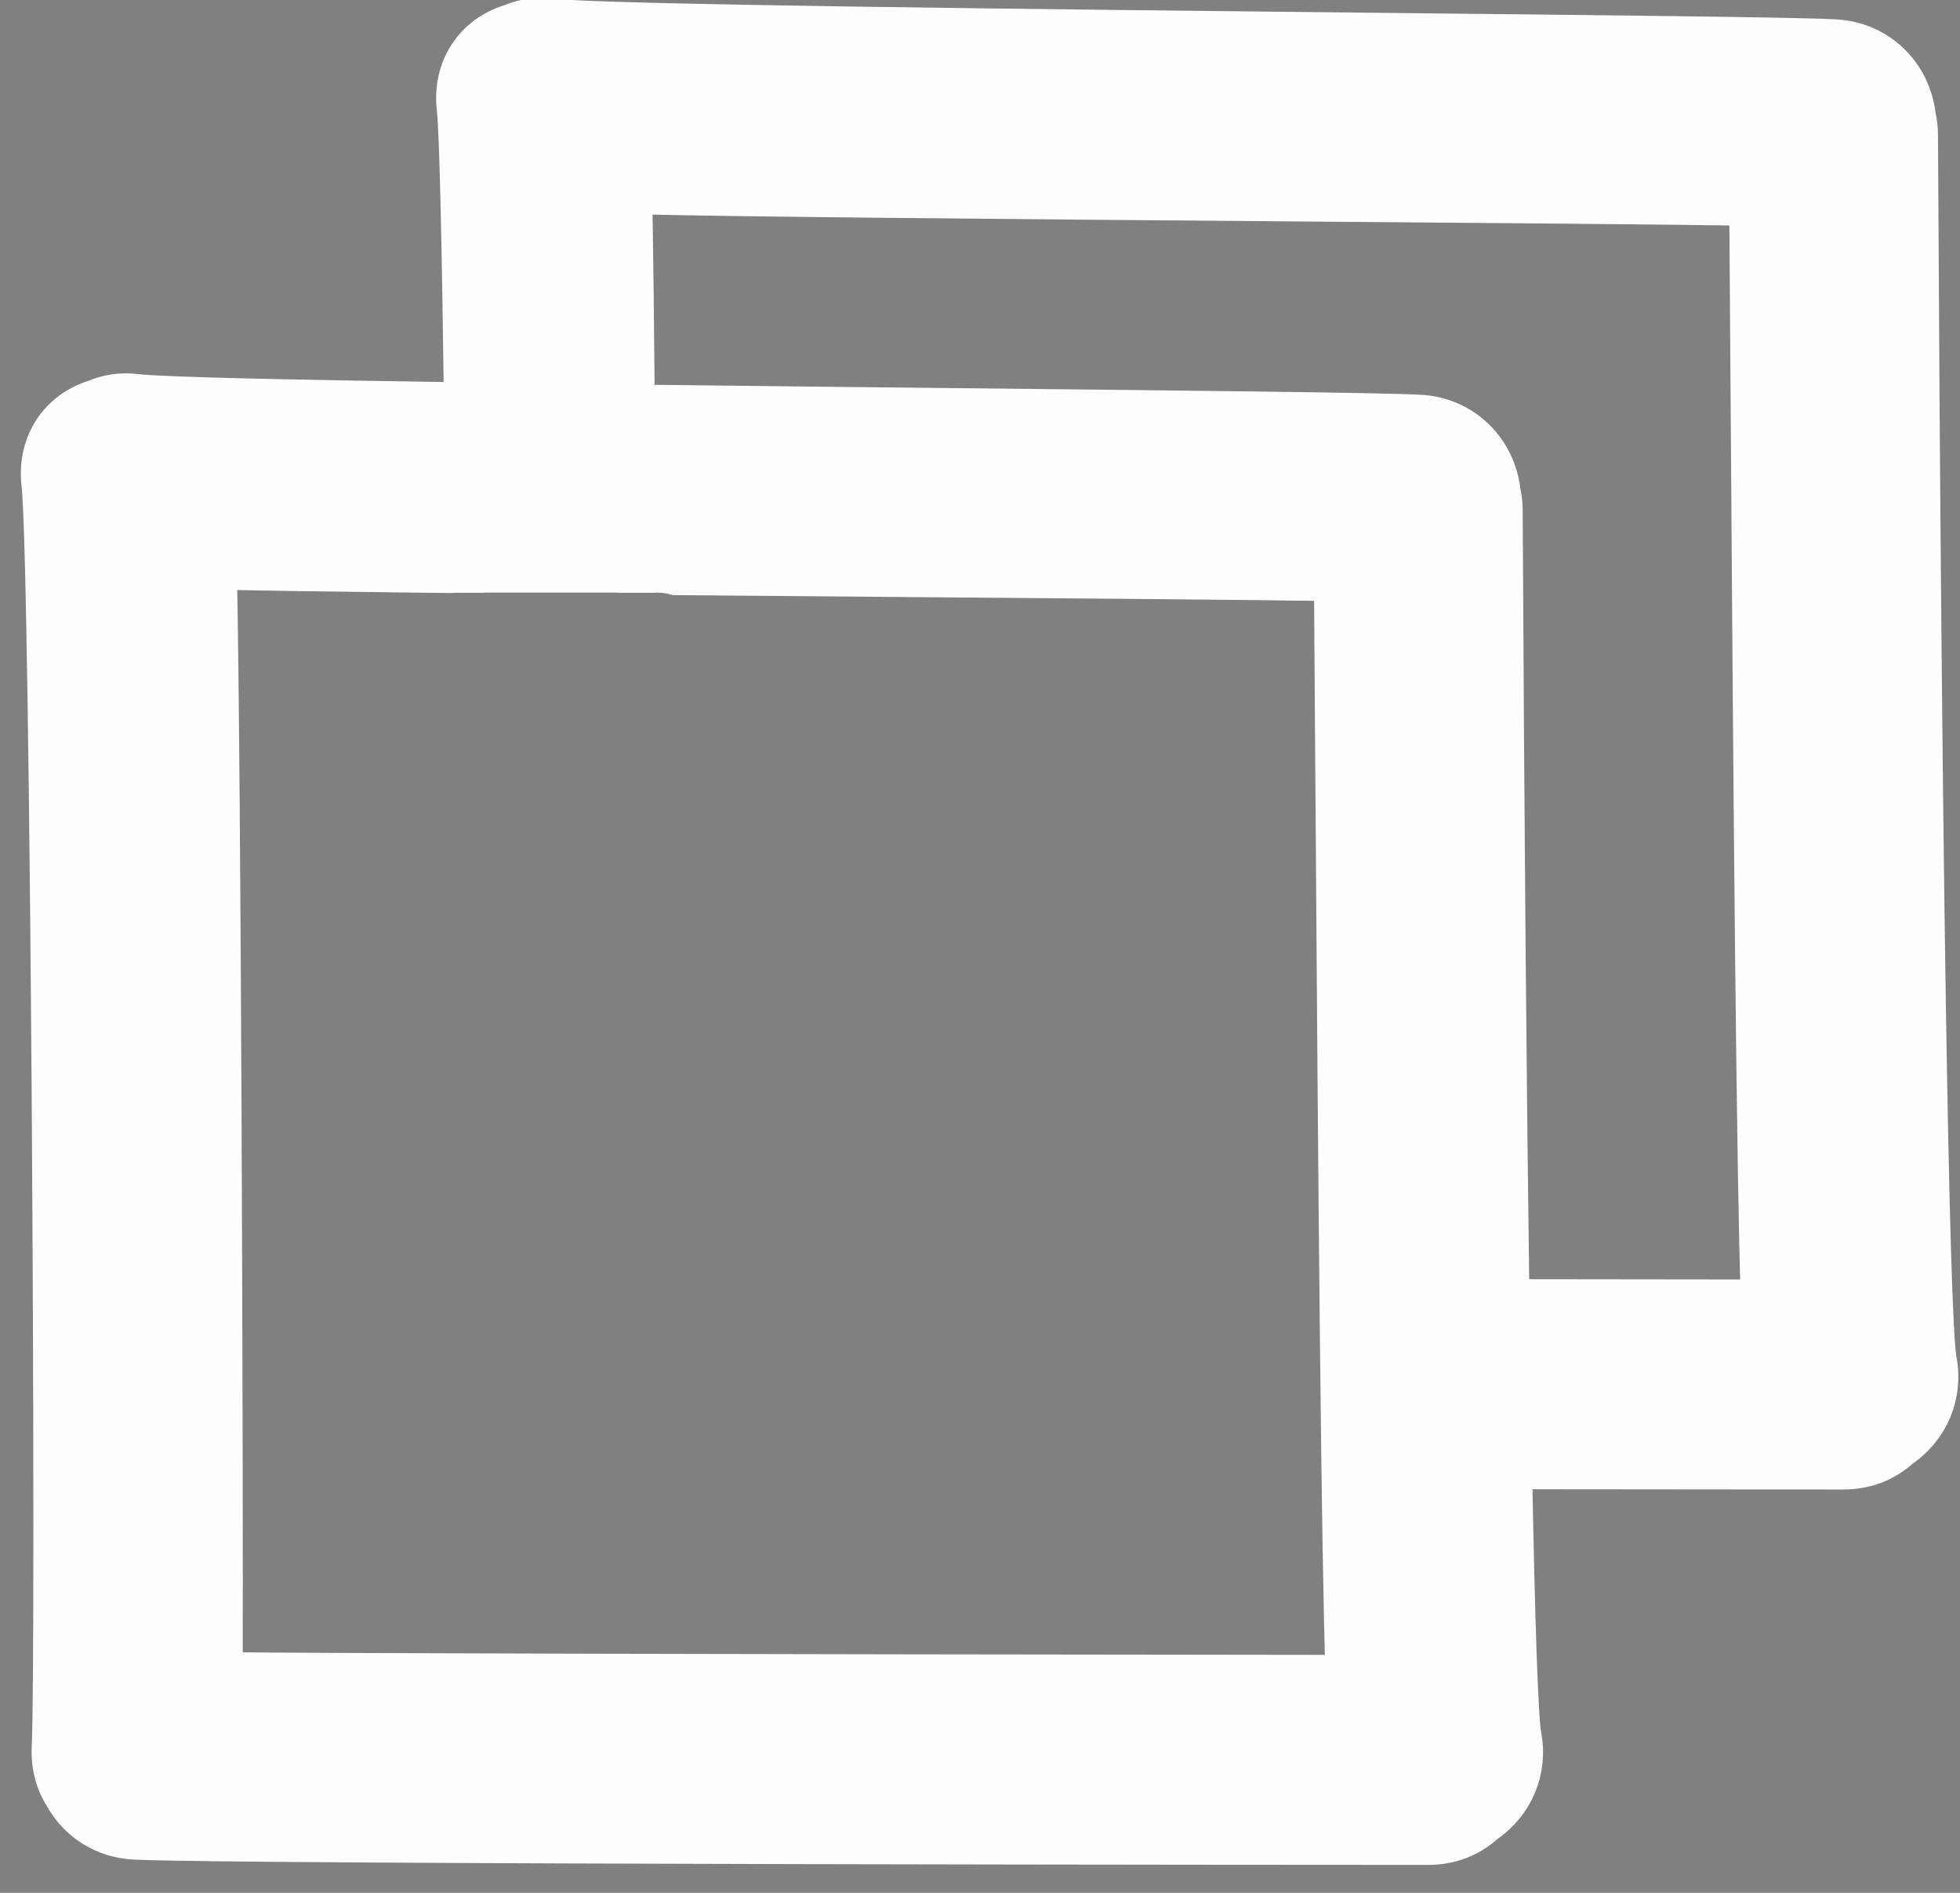 <?xml version="1.0" encoding="UTF-8"?>
<!DOCTYPE svg PUBLIC "-//W3C//DTD SVG 1.1//EN" "http://www.w3.org/Graphics/SVG/1.1/DTD/svg11.dtd">
<!-- Creator: CorelDRAW 2020 (64-Bit) -->
<svg xmlns="http://www.w3.org/2000/svg" xml:space="preserve" width="145mm" height="140mm" version="1.1" style="shape-rendering:geometricPrecision; text-rendering:geometricPrecision; image-rendering:optimizeQuality; fill-rule:evenodd; clip-rule:evenodd"
viewBox="0 0 14500 14000"
 xmlns:xlink="http://www.w3.org/1999/xlink"
 xmlns:xodm="http://www.corel.com/coreldraw/odm/2003">
 <rect x="0" y="0" width="14500" height="14000" fill="#808080" stroke="none"/>
 <defs>
  <style type="text/css">
   <![CDATA[
    .str0 {stroke:black;stroke-width:200;stroke-miterlimit:22.926}
    .str1 {stroke:#FEFEFE;stroke-width:282.22;stroke-miterlimit:22.926}
    .fil2 {fill:#FEFEFE}
    .fil1 {fill:#FEFEFE;fill-rule:nonzero}
    .fil0 {fill:#FEFEFE;fill-rule:nonzero}
   ]]>
  </style>
 </defs>
 <g id="Слой_x0020_1">
  <g id="_2725238978480">
   <g>
    <path class="fil0 str0" d="M11124.11 3851.82l-0.4 -81.84c-0.42,-45.69 -5.79,-90.83 -16.11,-137.05 -36.7,-315.2 -283.37,-553.32 -598.7,-571.95 -267.63,-15.8 -1676.88,-30.64 -3461.23,-49.37 -2391.59,-25.32 -5666.95,-59.85 -6035.51,-103.99 -114.59,-14.05 -214.23,1.35 -308.74,41.25 -275.97,85.33 -437.18,334.07 -403.65,630.13 68.1,600.24 110.49,8652.04 75.96,9342.76 -6.91,134.91 25.74,261.33 94.38,367.61 105.94,190.92 298.93,311.31 521.55,323.4 681.73,37.07 9211.84,39.24 9574.61,39.37 157.29,0 306.88,-53.54 423.06,-160.68 215.53,-145.65 322.18,-396.88 273.13,-654.58 -58,-312.13 -112.42,-3838.94 -138.35,-8985.06zm-9512.78 367.98c321.32,7.78 818.27,15.07 1455.96,22.27 18.57,-0.53 37.36,0.26 55.95,0.63l205.78 2.24c16.97,-1.82 34.23,-2.87 51.75,-3.09l1481.67 0c47.28,0.6 92.52,6.61 136.25,18.83 513.81,4.43 1067.74,8.96 1654.25,13.68 1338.95,10.82 2620.04,21.03 3208.92,30.37 2.01,255.75 4.58,638.39 7.65,1097.2 23.79,3550.73 46.09,6035.46 77.26,6979.18l-204.07 -0.26c-4456.91,-4.58 -7168.3,-11.17 -8088.02,-19.47 3.93,-1436.11 -11.84,-6634.38 -43.35,-8141.58z"/>
   </g>
  </g>
  <g id="_2725238974592">
  </g>
  <g id="_2725238974208">
  </g>
  <g id="_2725238974976">
  </g>
  <g id="_2725238973488">
  </g>
  <g id="_2725238972960">
  </g>
  <g id="_2725238975888">
  </g>
  <g id="_2725238998544">
  </g>
  <g id="_2725238997680">
  </g>
  <g id="_2725238997584">
  </g>
  <g id="_2725239000416">
  </g>
  <g id="_2725238996288">
  </g>
  <g id="_2725238994608">
  </g>
  <g id="_2725238993744">
  </g>
  <g id="_2725238993696">
  </g>
  <g id="_2725238989520">
  </g>
  <g id="_2725238991056">
   <g>
    <path class="fil1 str0" d="M14196.38 1075.36l-0.4 -81.84c-0.42,-45.69 -5.79,-90.83 -16.11,-137.05 -36.7,-315.2 -283.37,-553.32 -598.7,-571.95 -267.63,-15.8 -1676.88,-30.64 -3461.23,-49.37 -2391.59,-25.32 -5666.95,-59.85 -6035.51,-103.99 -114.59,-14.05 -214.23,1.35 -308.74,41.25 -275.97,85.33 -437.18,334.07 -403.65,630.13 27.72,244.39 51.19,1724.14 66.93,3439.31l1272.86 0c-7.13,-1185.48 -16.61,-2242.88 -28.23,-2798.51 790.55,19.16 2644.22,35.27 5041.61,54.56 1338.95,10.82 2620.04,21.03 3208.92,30.37 2.01,255.75 4.58,638.39 7.65,1097.2 23.79,3550.73 46.09,6035.46 77.26,6979.18 -1021.45,-1.3 -2042.91,-2.28 -3064.36,-3.83l21.92 1271.06c1876.44,3.32 3507.68,3.75 3661.94,3.8 157.29,0 306.88,-53.54 423.06,-160.68 215.53,-145.65 322.18,-396.88 273.13,-654.58 -58,-312.13 -112.42,-3838.94 -138.35,-8985.06z"/>
   </g>
  </g>
  <path class="fil2 str1" d="M1654.68 12361.38c3.93,-1436.11 -11.84,-6634.38 -43.35,-8141.58 321.32,7.78 818.27,15.07 1455.96,22.27 18.57,-0.53 37.36,0.26 55.95,0.63l205.78 2.24c16.97,-1.82 34.23,-2.87 51.75,-3.09l58.2 0c-4.09,-446.1 -8.71,-876.27 -13.79,-1272.92 -1236.8,-17.86 -2220.69,-38.28 -2413.02,-61.31 -114.59,-14.05 -214.23,1.35 -308.74,41.25 -275.97,85.33 -437.18,334.07 -403.65,630.13 68.1,600.24 110.49,8652.04 75.96,9342.76 -6.91,134.91 25.74,261.33 94.38,367.61 105.94,190.92 298.93,311.31 521.55,323.4 681.73,37.07 9211.84,39.24 9574.61,39.37 157.29,0 306.88,-53.54 423.06,-160.68 215.53,-145.65 322.18,-396.88 273.13,-654.58 -24.27,-130.59 -47.91,-823.93 -69.1,-1963.17 -383.75,-0.48 -794.03,-1.08 -1216.76,-1.83l-21.92 -1271.06c406.18,0.62 812.36,1.14 1218.55,1.63 -20.53,-1505.91 -37.62,-3469.13 -49.12,-5750.63l-0.4 -81.84c-0.42,-45.69 -5.79,-90.83 -16.11,-137.05 -36.7,-315.2 -283.37,-553.32 -598.7,-571.95 -267.63,-15.8 -1676.88,-30.64 -3461.23,-49.37 -734.82,-7.78 -1553.07,-16.43 -2344.81,-25.96 3.31,387.83 6.3,813.06 8.97,1256.2l150.61 0c47.28,0.6 92.52,6.61 136.25,18.83 513.81,4.43 1067.74,8.96 1654.25,13.68 1338.95,10.82 2620.04,21.03 3208.92,30.37 2.01,255.75 4.58,638.39 7.65,1097.2 23.79,3550.73 46.09,6035.46 77.26,6979.18l-204.07 -0.26c-4456.91,-4.58 -7168.3,-11.17 -8088.02,-19.47z"/>
  <path class="fil2 str1" d="M3425.18 2968.93c5.08,396.65 9.7,826.82 13.79,1272.92l1272.86 0c-2.67,-443.14 -5.66,-868.37 -8.97,-1256.2 -5.55,-649.69 -11.98,-1194.38 -19.26,-1542.31 790.55,19.16 2644.22,35.27 5041.61,54.56 1338.95,10.82 2620.04,21.03 3208.92,30.37 2.01,255.75 4.58,638.39 7.65,1097.2 23.79,3550.73 46.09,6035.46 77.26,6979.18 -615.27,-0.78 -1230.54,-1.45 -1845.81,-2.2 -406.18,-0.49 -812.37,-1.01 -1218.55,-1.63l21.92 1271.06c422.73,0.75 833.01,1.35 1216.76,1.83 1319.69,1.66 2325.67,1.93 2445.18,1.97 157.29,0 306.88,-53.54 423.06,-160.68 215.53,-145.65 322.18,-396.88 273.13,-654.58 -58,-312.13 -112.42,-3838.94 -138.35,-8985.06l-0.4 -81.84c-0.42,-45.69 -5.79,-90.83 -16.11,-137.05 -36.7,-315.2 -283.37,-553.32 -598.7,-571.95 -267.63,-15.8 -1676.88,-30.64 -3461.23,-49.37 -2391.59,-25.32 -5666.95,-59.85 -6035.51,-103.99 -114.59,-14.05 -214.23,1.35 -308.74,41.25 -275.97,85.33 -437.18,334.07 -403.65,630.13 20.51,180.83 38.69,1037.97 53.14,2166.39z"/>
 </g>
</svg>

